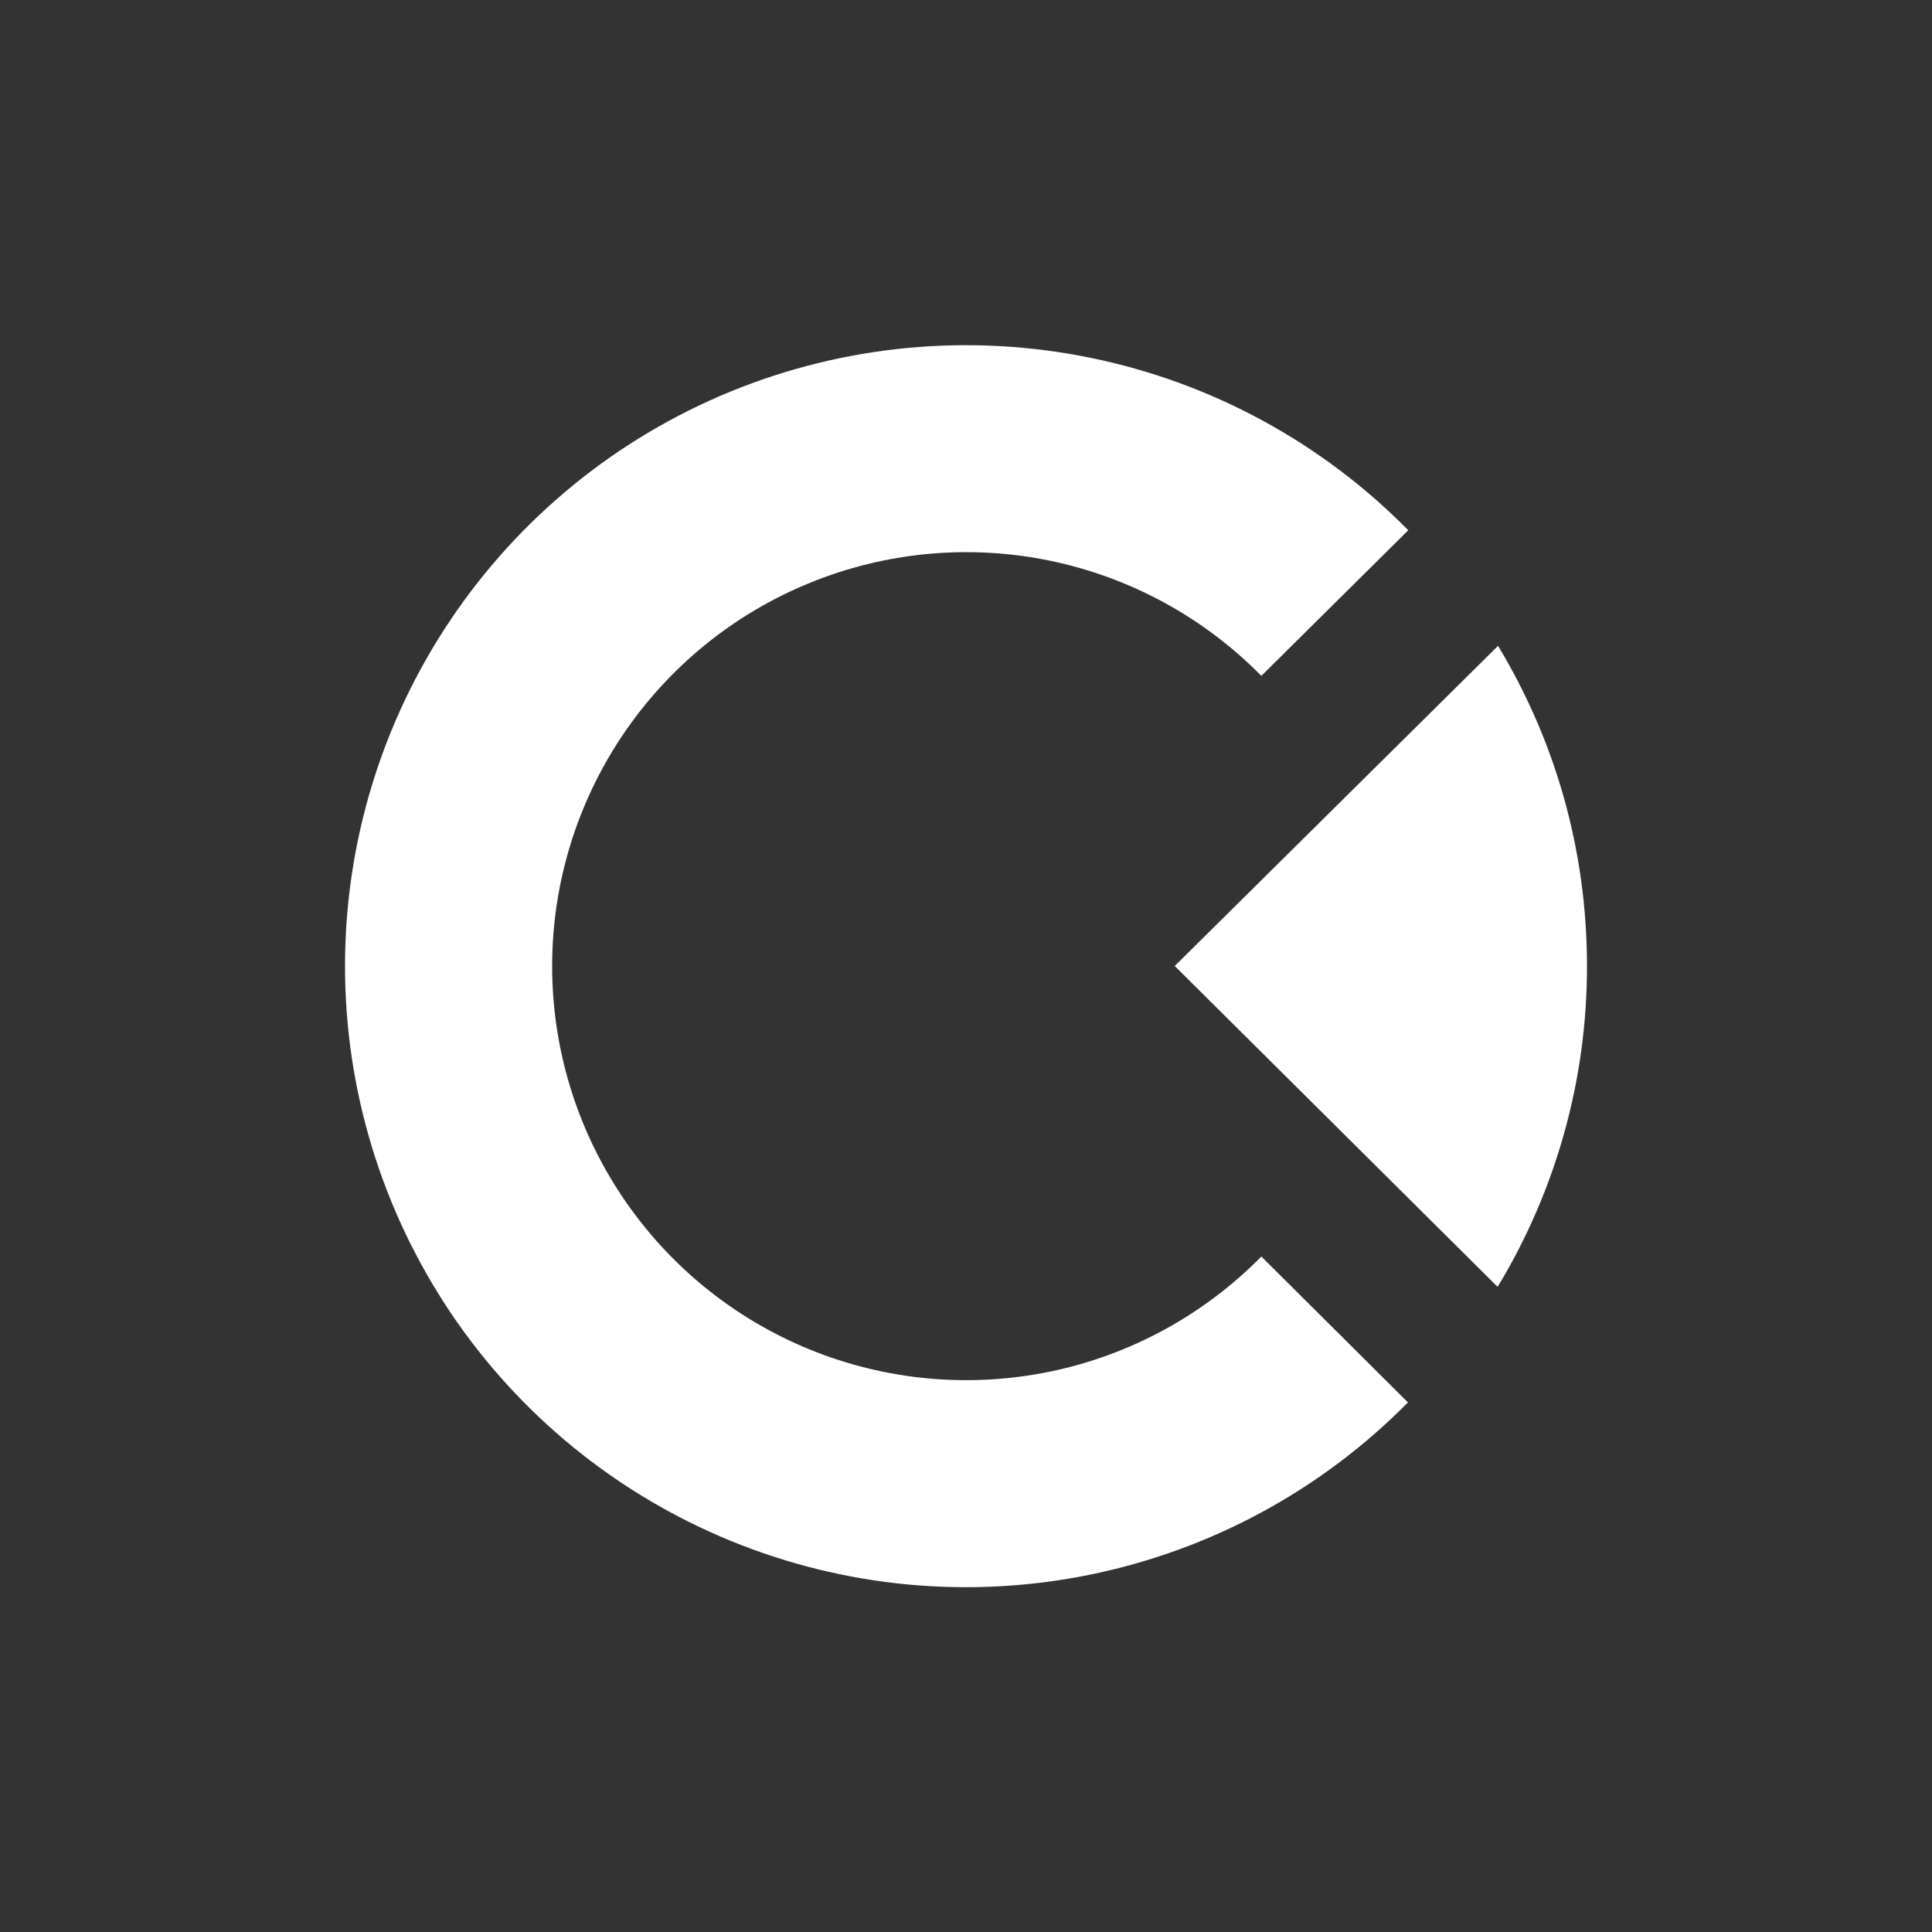 <svg width="24" height="24" viewBox="0 0 24 24" fill="none" xmlns="http://www.w3.org/2000/svg">
<rect x="0" y="0" width="24" height="24" fill="#333333" stroke="none"/>
<path d="M18.609 8.023L14.593 12L18.604 15.986C19.332 14.784 19.716 13.405 19.714 12C19.714 10.543 19.311 9.184 18.609 8.023Z" fill="white"/>
<path d="M17.494 6.587L15.669 8.396C14.953 7.668 14.037 7.17 13.037 6.964C12.037 6.759 10.998 6.856 10.054 7.243C9.109 7.629 8.301 8.289 7.732 9.136C7.163 9.984 6.859 10.981 6.859 12.002C6.859 13.023 7.163 14.021 7.732 14.868C8.301 15.716 9.109 16.375 10.054 16.762C10.998 17.148 12.037 17.245 13.037 17.04C14.037 16.835 14.953 16.336 15.669 15.609L17.49 17.421C16.415 18.511 15.04 19.255 13.541 19.561C12.041 19.867 10.485 19.72 9.07 19.138C7.654 18.557 6.443 17.568 5.591 16.297C4.74 15.025 4.285 13.529 4.286 11.999C4.286 10.469 4.742 8.973 5.595 7.703C6.448 6.432 7.659 5.444 9.075 4.864C10.491 4.284 12.048 4.138 13.547 4.445C15.046 4.751 16.42 5.497 17.494 6.587Z" fill="white"/>
</svg>

